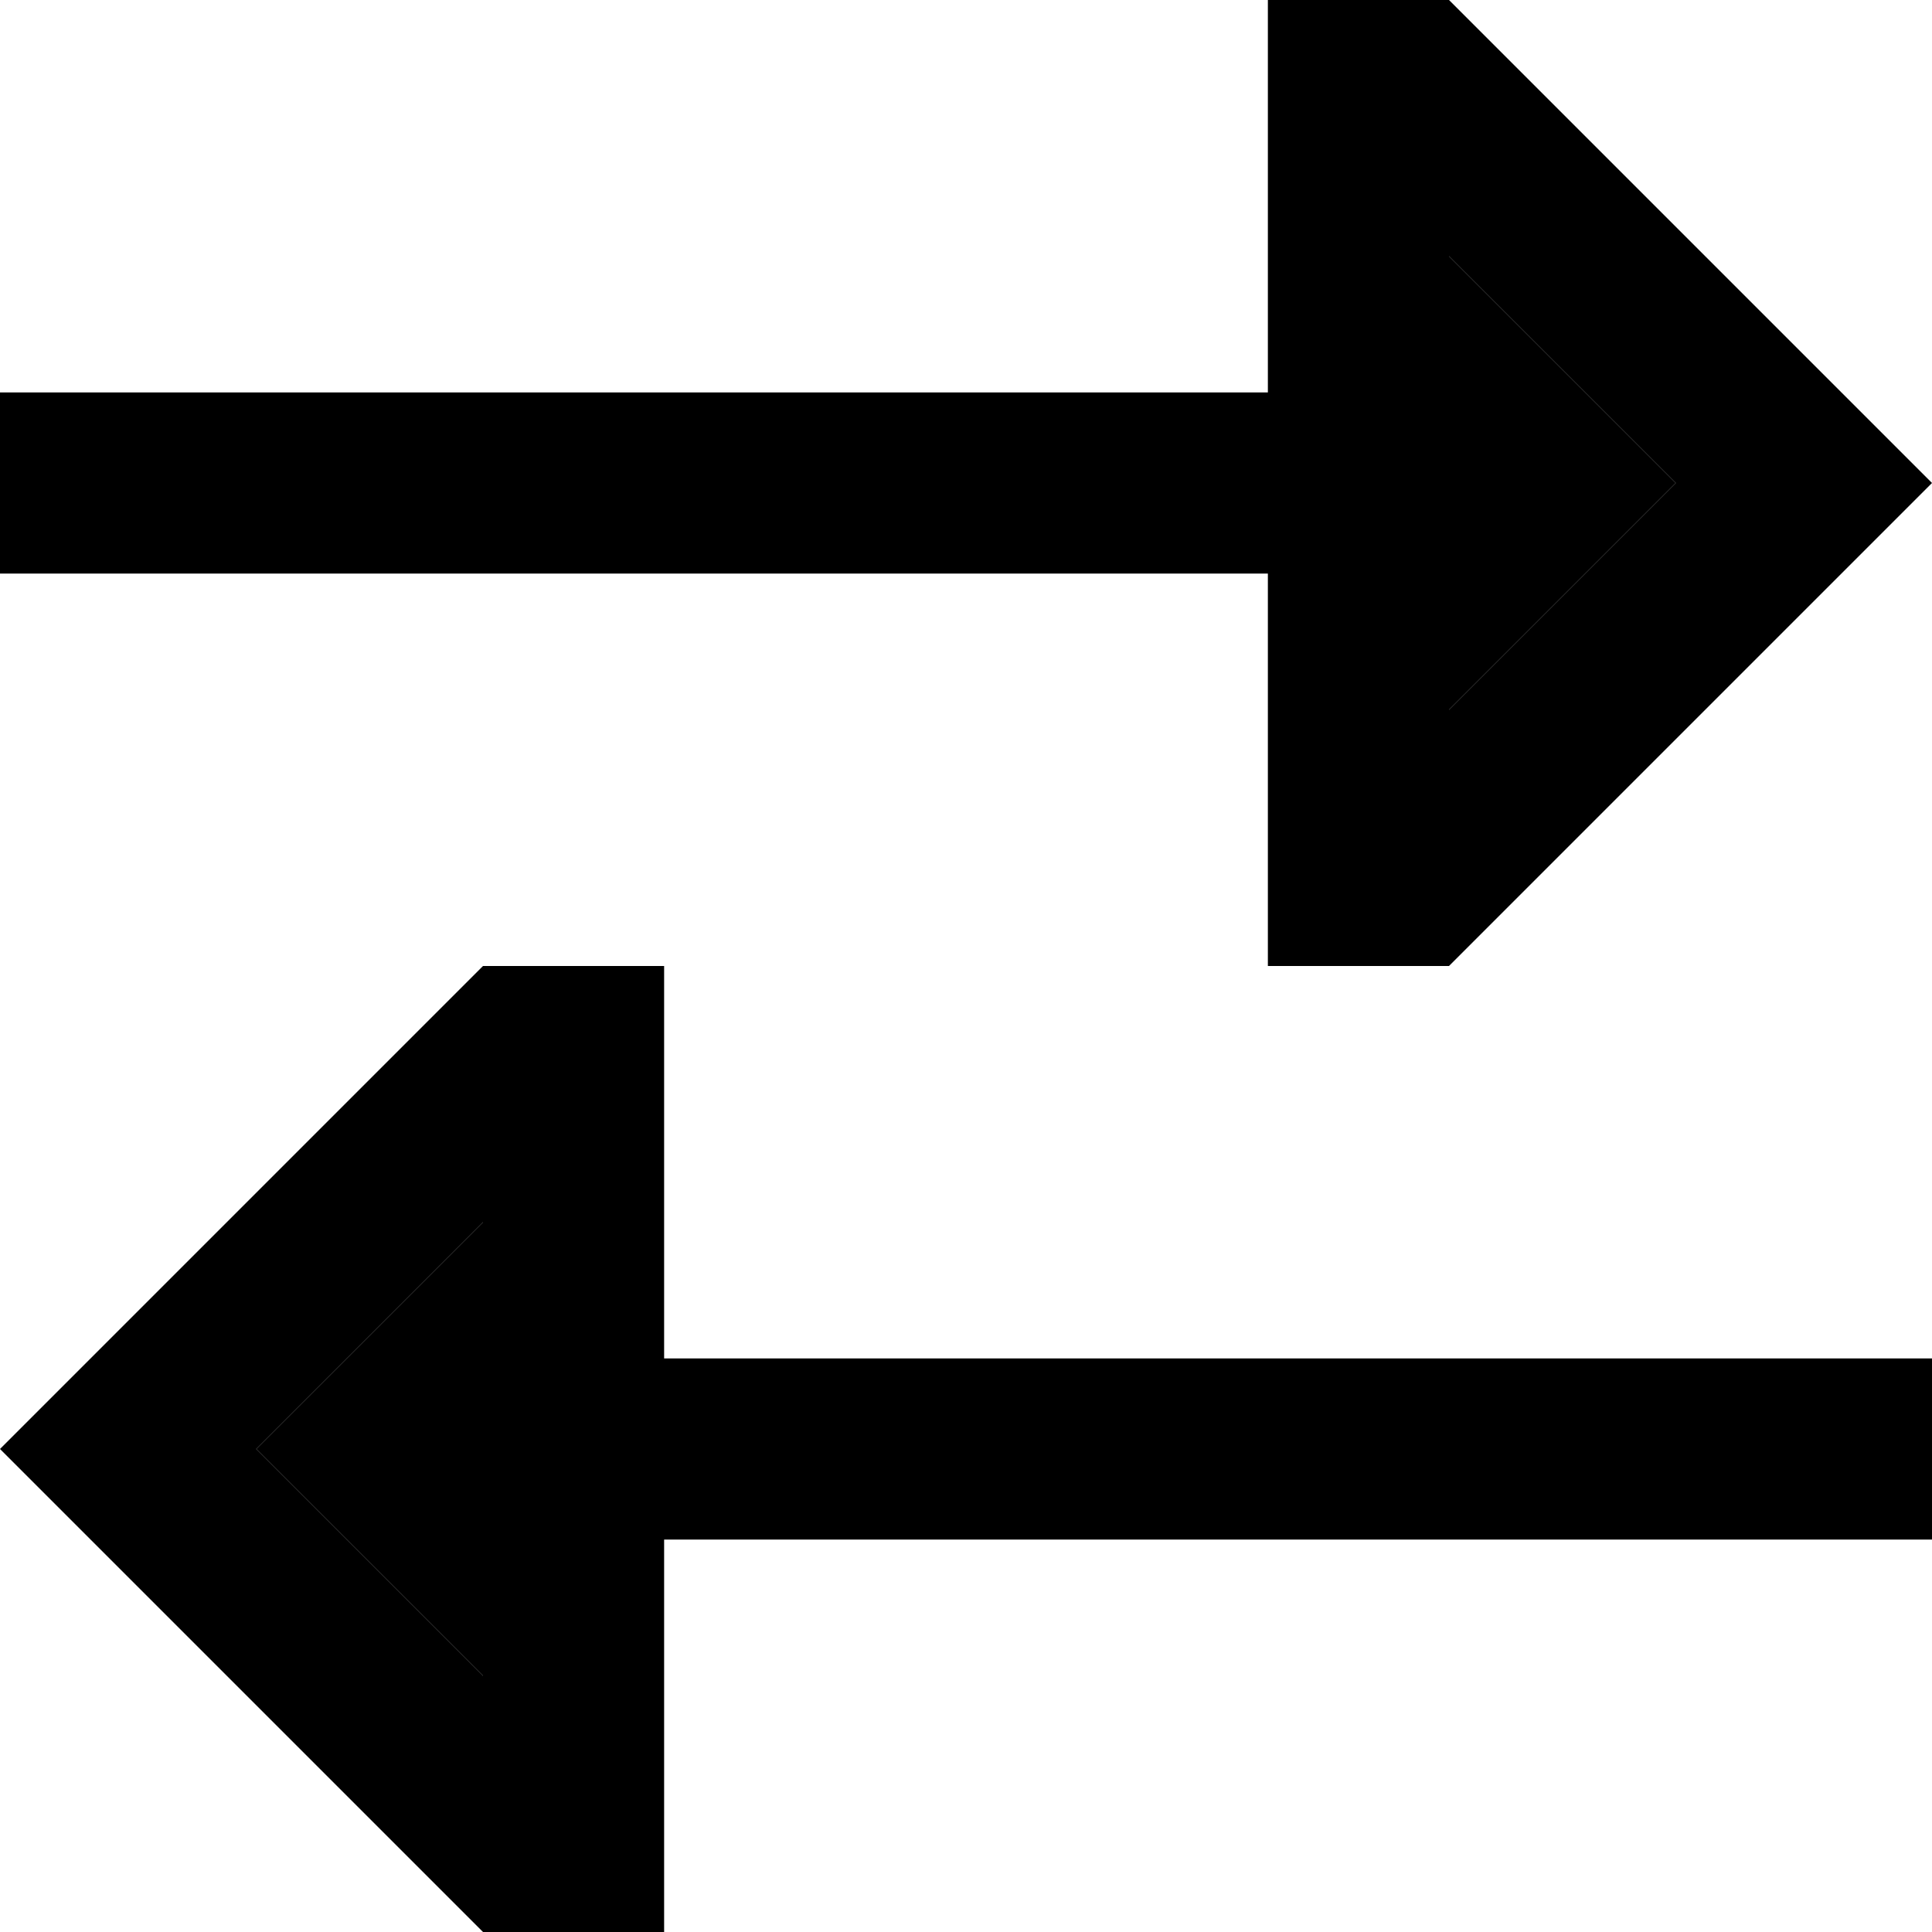 <svg xmlns="http://www.w3.org/2000/svg" viewBox="0 0 512 512"><path class="pr-icon-duotone-secondary" d="M67.9 384L128 444.1l0-120.2L67.9 384zM384 67.9l0 120.2L444.1 128 384 67.9z"/><path class="pr-icon-duotone-primary" d="M512 128l-33.9 33.9L384 256l-48 0 0-48 0-56L24 152 0 152l0-48 24 0 312 0 0-56 0-48 48 0 94.1 94.1L512 128zm-67.9 0L384 67.9l0 120.2L444.1 128zM488 360l24 0 0 48-24 0-312 0 0 56 0 48-48 0L33.9 417.9 0 384l33.9-33.9L128 256l48 0 0 48 0 56 312 0zM128 444.1l0-120.2L67.9 384 128 444.1z"/></svg>